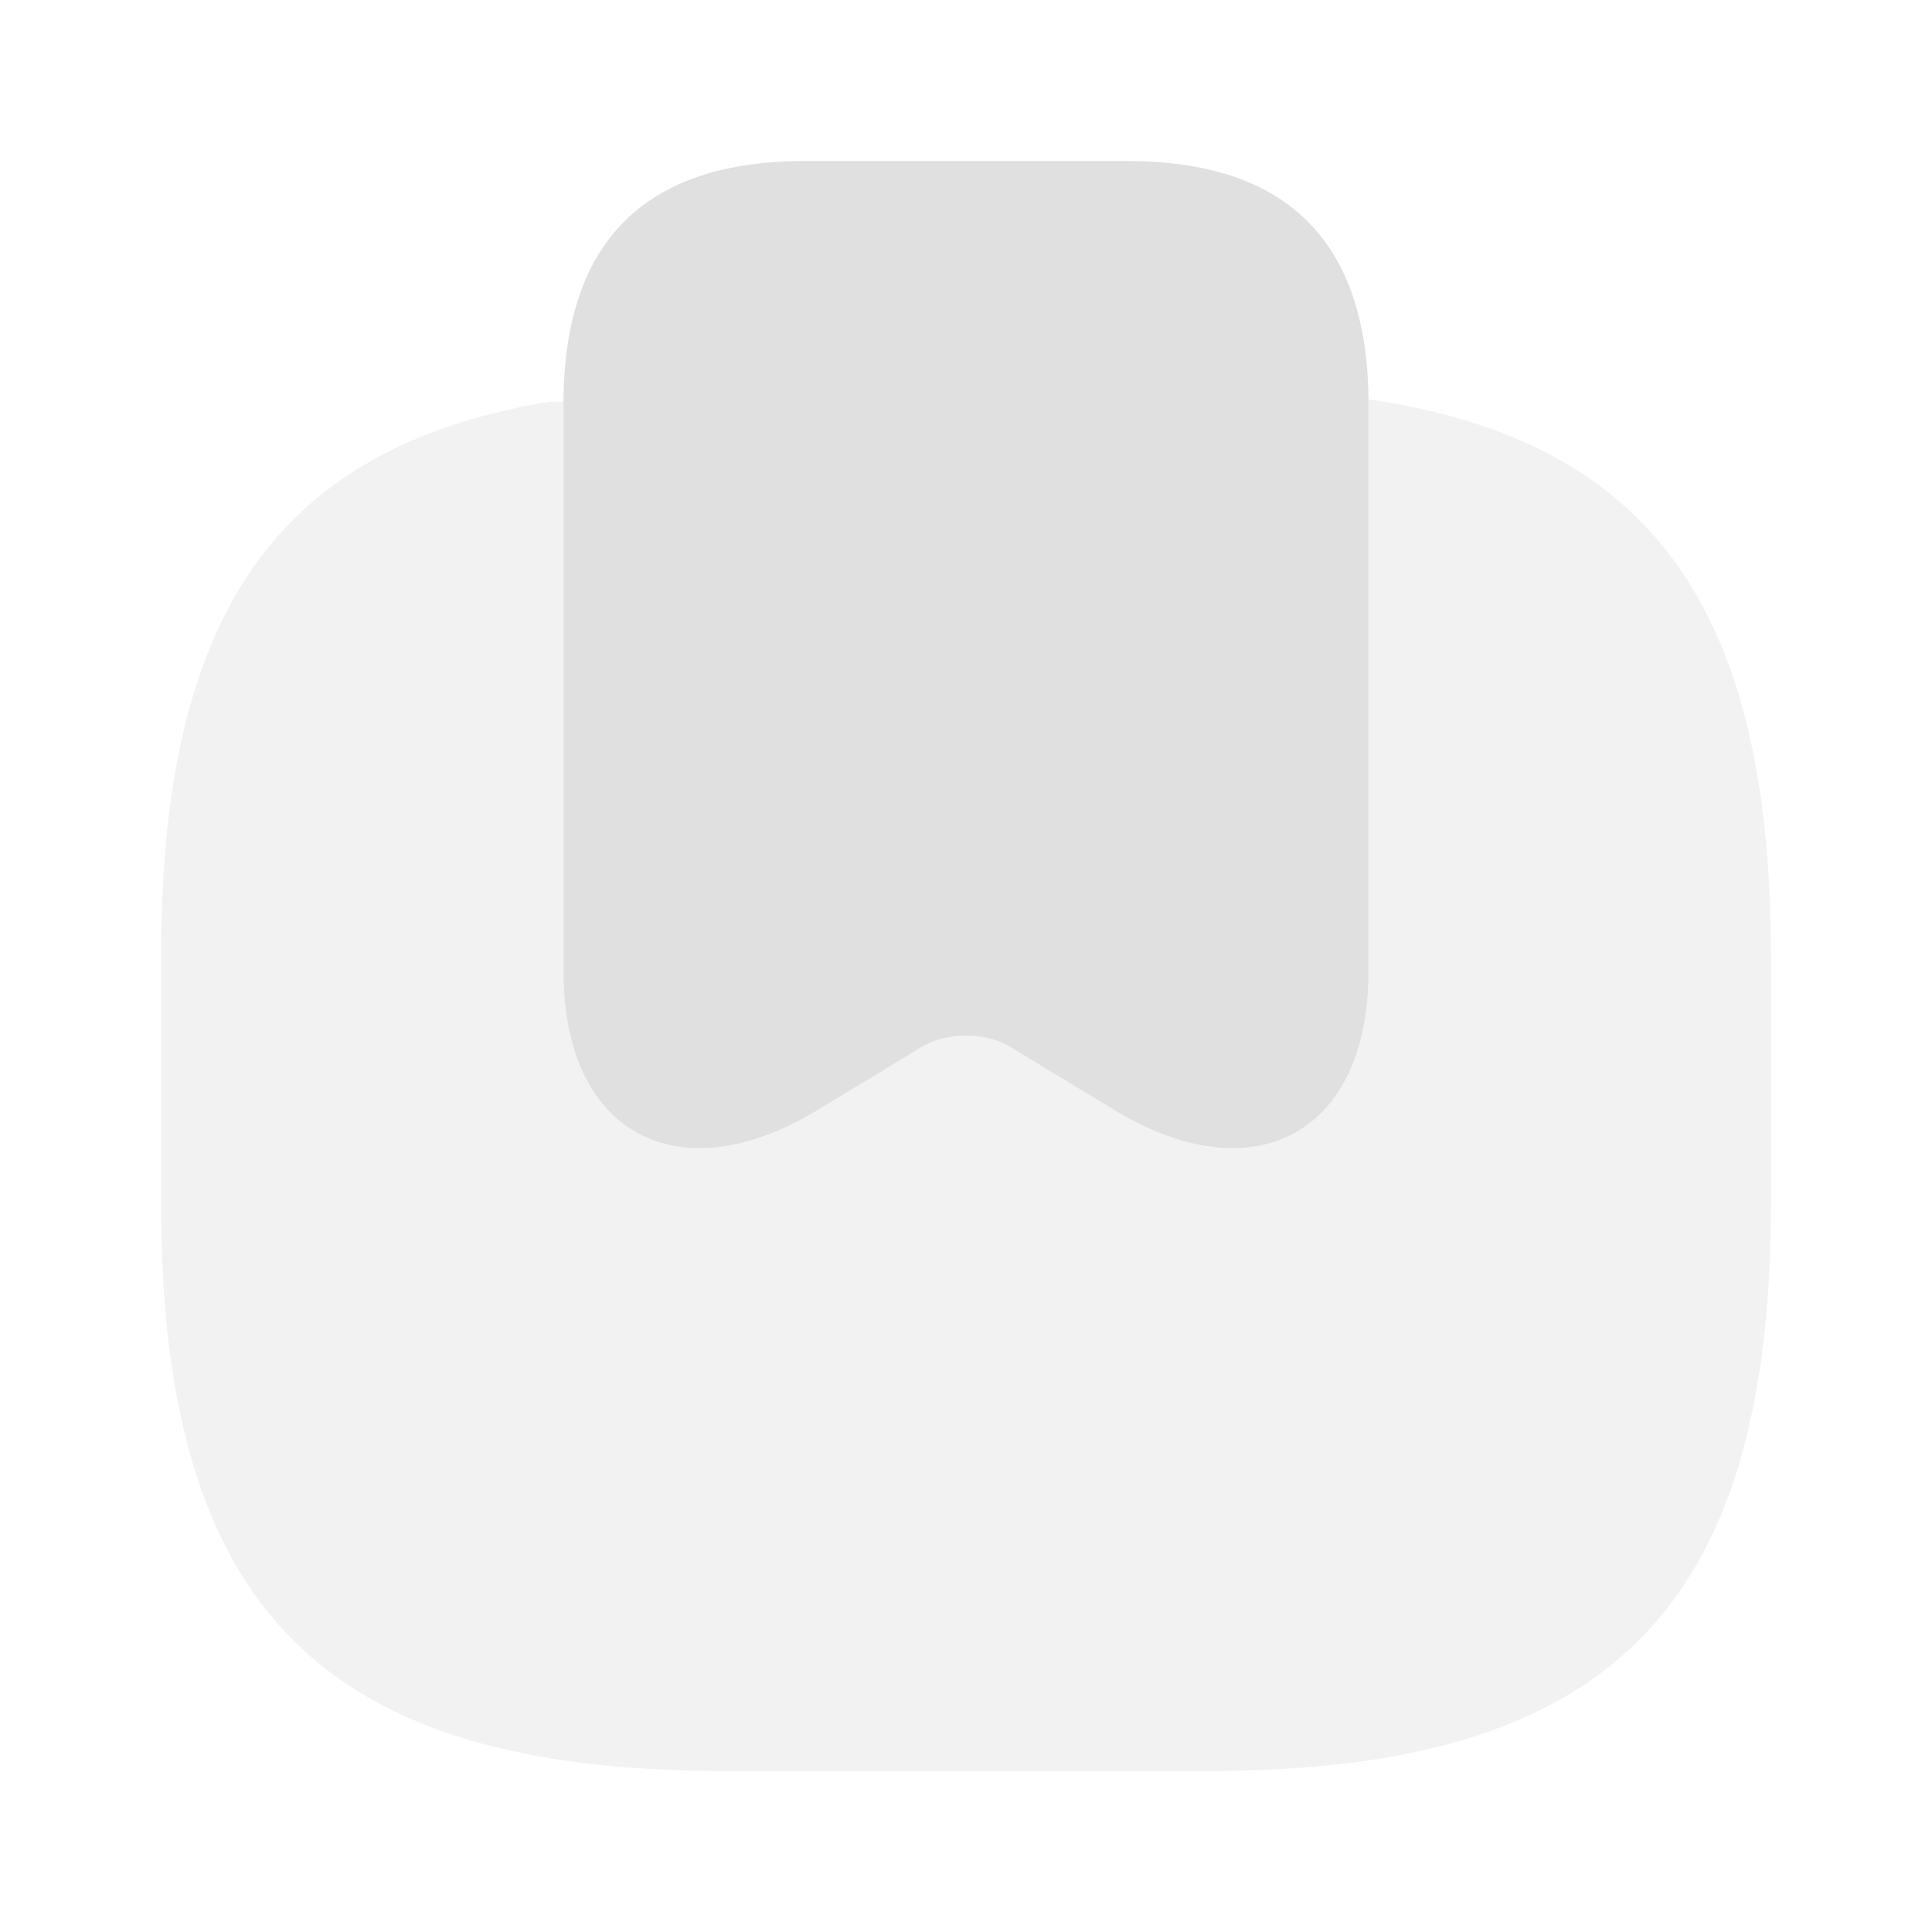 <svg width="68" height="68" viewBox="0 0 68 68" fill="none" xmlns="http://www.w3.org/2000/svg">
<path d="M48.167 14.054V34.227C48.167 39.865 44.172 42.047 39.27 39.1L35.53 36.834C34.68 36.324 33.32 36.324 32.47 36.834L28.73 39.1C23.828 42.047 19.833 39.865 19.833 34.227V14.139C19.862 8.5 22.695 5.667 28.333 5.667H39.667C45.277 5.667 48.11 8.472 48.167 14.054Z" fill="#E0E0E0"/>
<path opacity="0.4" d="M62.333 33.717V42.302C62.333 56.61 56.667 62.334 42.5 62.334H25.5C11.333 62.334 5.667 56.61 5.667 42.302V33.717C5.667 21.704 9.662 15.754 19.323 14.139H19.833V34.227C19.833 39.865 23.828 42.047 28.73 39.1L32.47 36.834C33.32 36.324 34.68 36.324 35.53 36.834L39.27 39.1C44.172 42.047 48.167 39.865 48.167 34.227V14.054C58.197 15.527 62.333 21.505 62.333 33.717Z" fill="#E0E0E0"/>
</svg>
